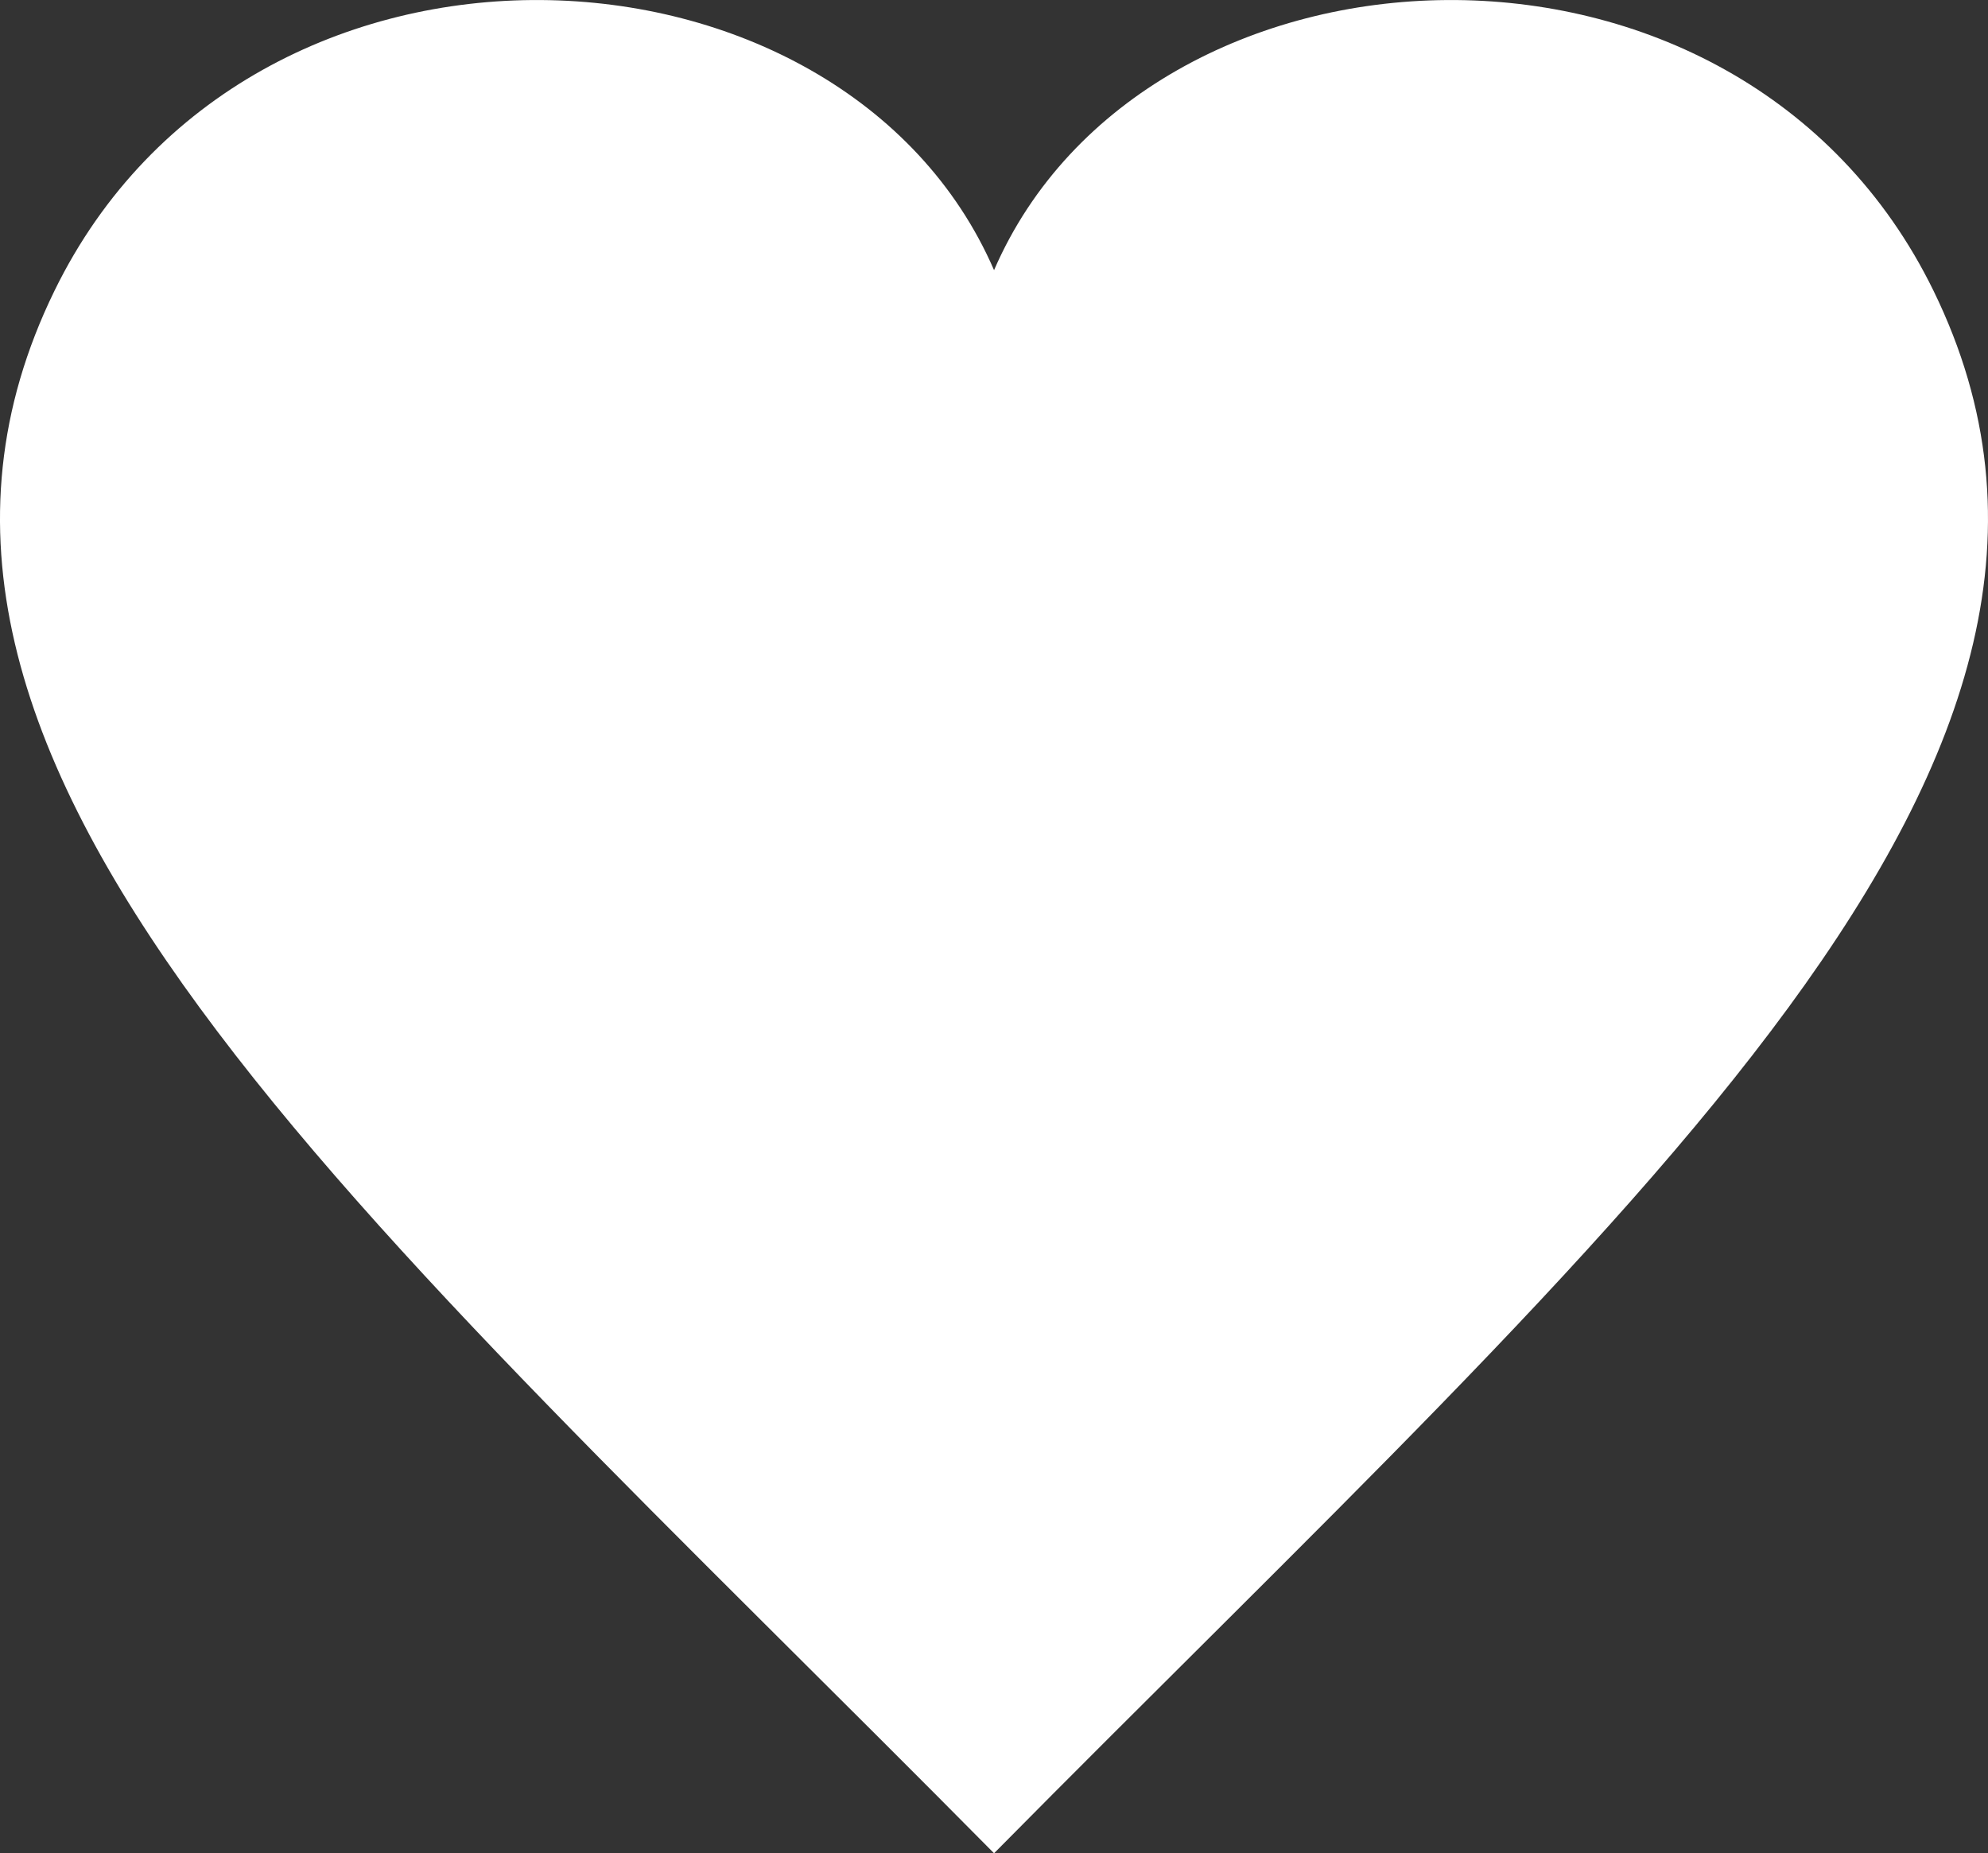 <?xml version="1.0" encoding="utf-8"?>
<!-- Generator: Adobe Illustrator 15.0.2, SVG Export Plug-In . SVG Version: 6.00 Build 0)  -->
<!DOCTYPE svg PUBLIC "-//W3C//DTD SVG 1.1//EN" "http://www.w3.org/Graphics/SVG/1.1/DTD/svg11.dtd">
<svg version="1.1" id="Capa_1" xmlns="http://www.w3.org/2000/svg" xmlns:xlink="http://www.w3.org/1999/xlink" x="0px" y="0px"
	 width="20.099px" height="18.735px" viewBox="0 0 20.099 18.735" enable-background="new 0 0 20.099 18.735" xml:space="preserve">
<rect x="0" y="0" width="20.099" height="18.735" fill="#333333" stroke="none"/>
<path fill="#FFFFFF" d="M19.548,2.939c-1.975-4.04-7.973-3.727-9.498-0.208C8.523-0.788,2.526-1.101,0.551,2.939
	c-2.327,4.762,3.073,9.298,9.499,15.796C16.474,12.237,21.875,7.701,19.548,2.939"/>
</svg>
